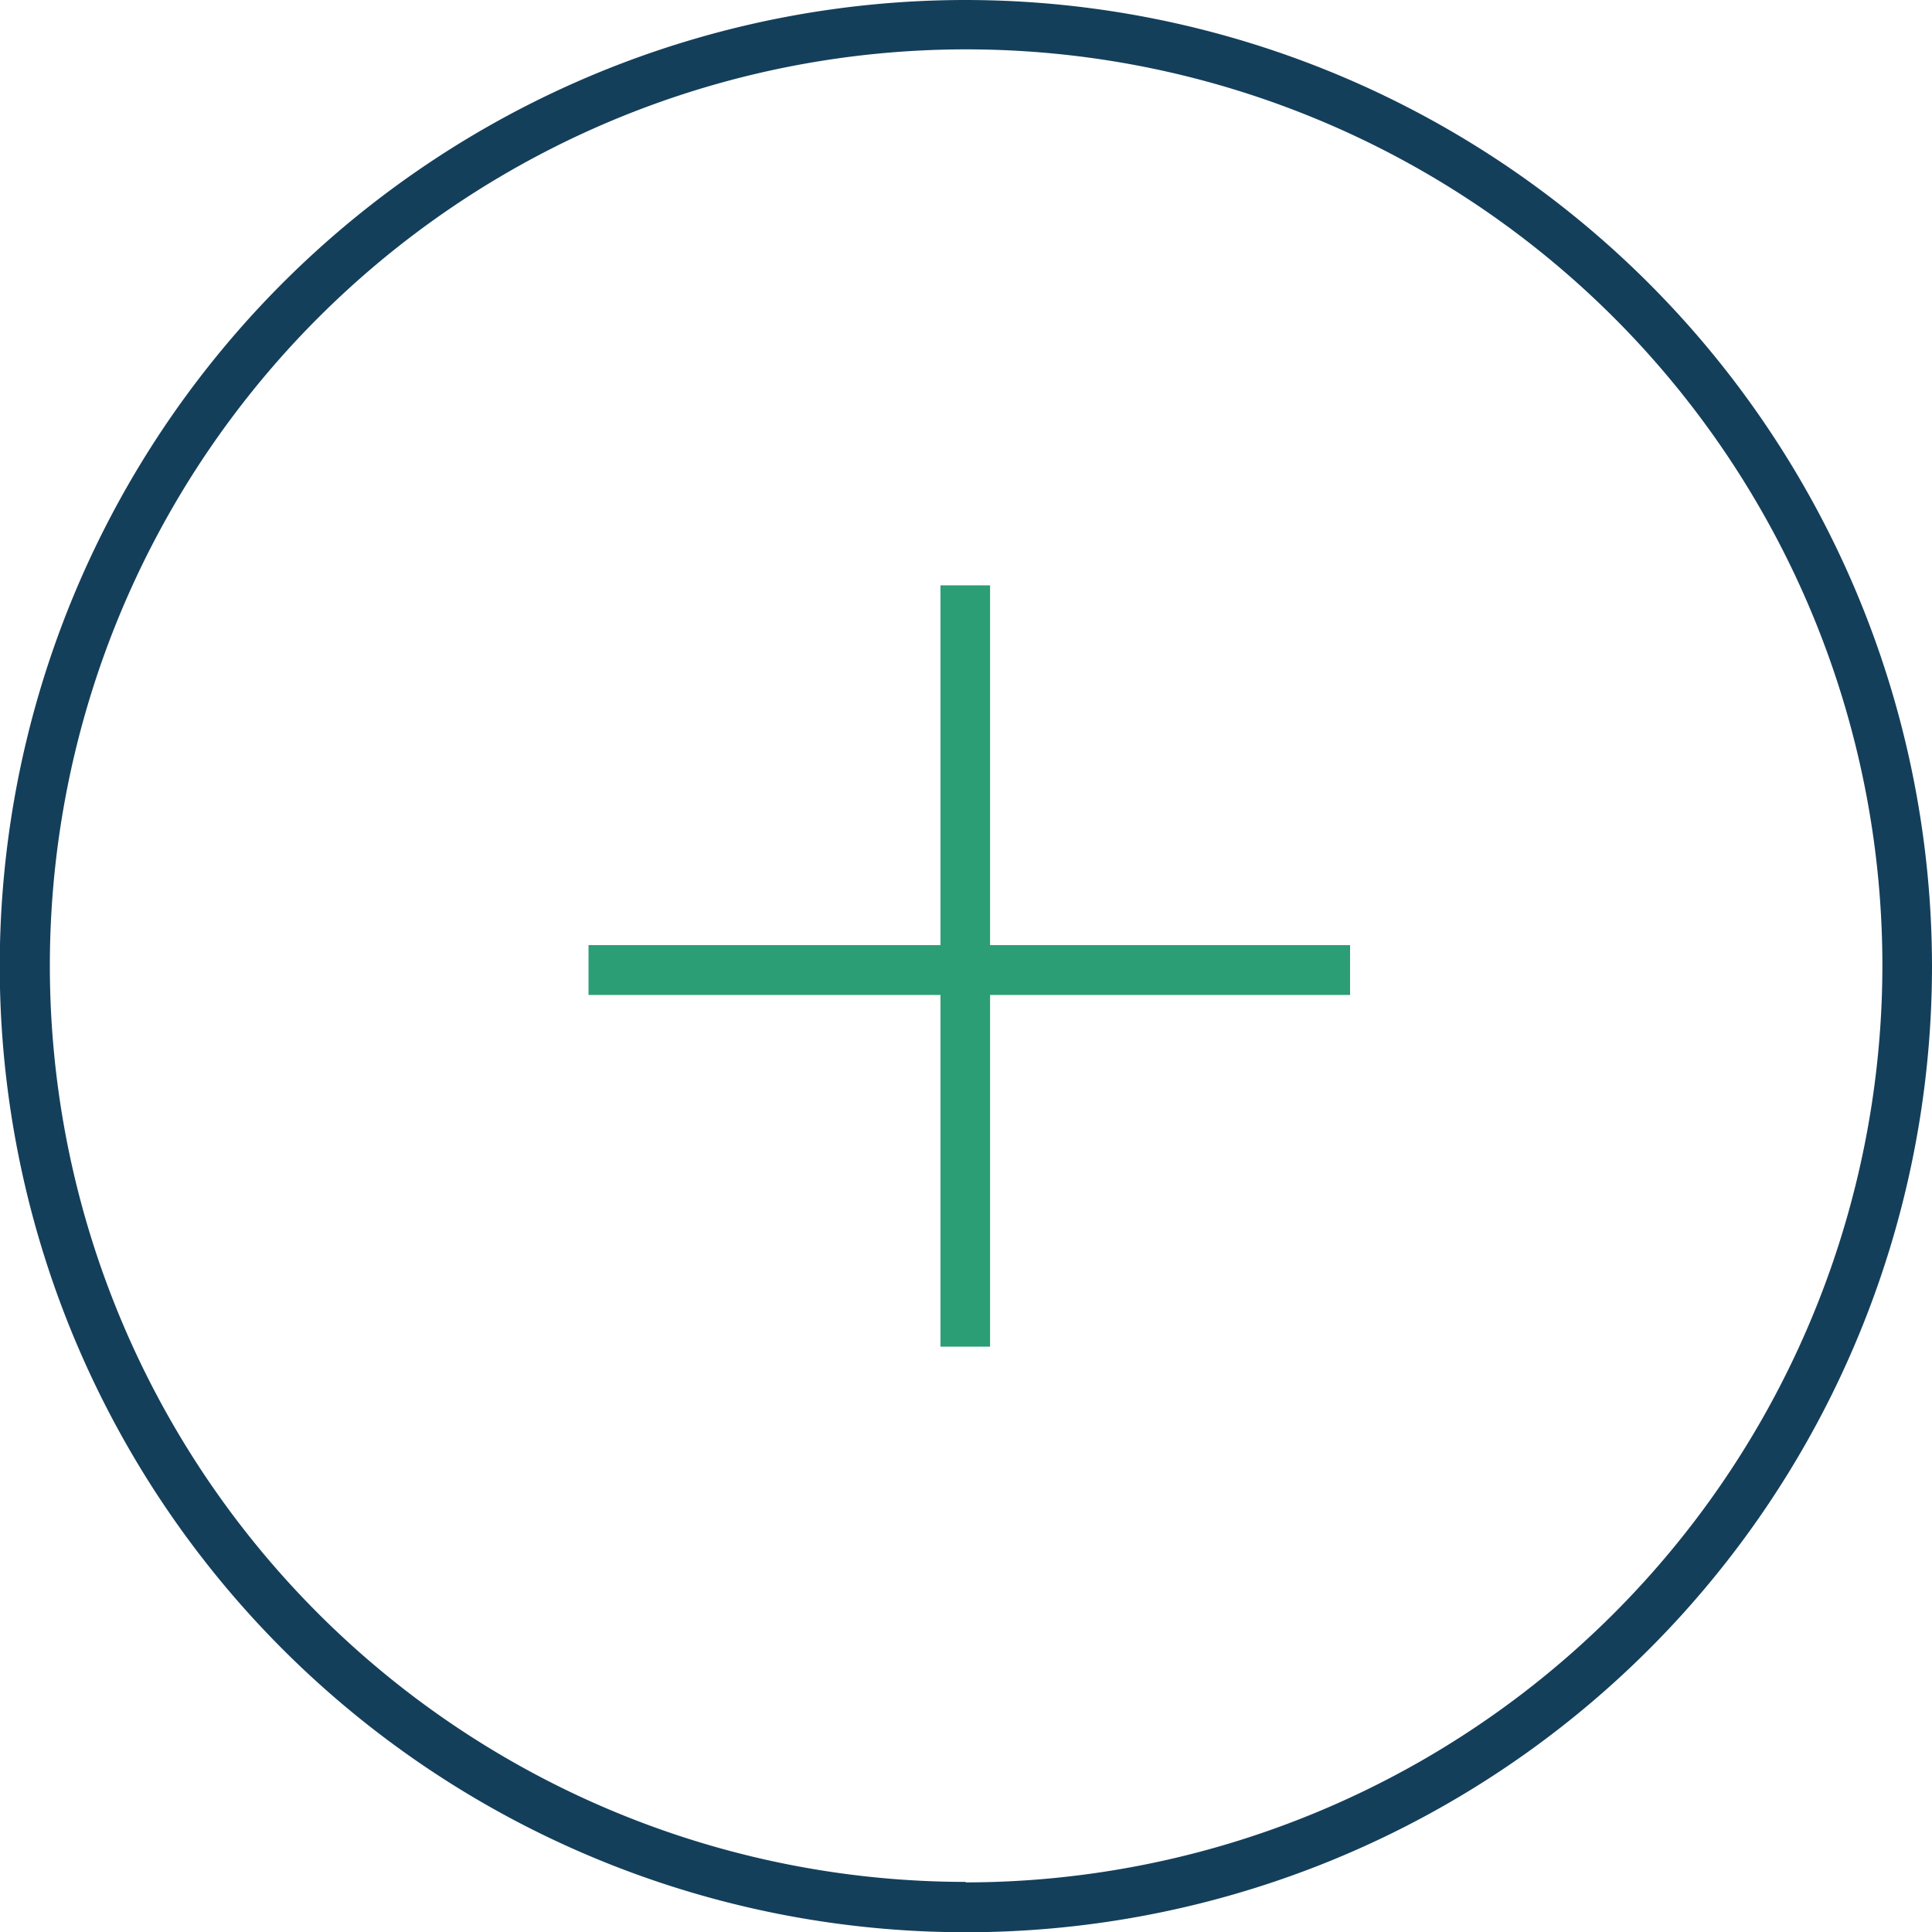 <svg xmlns="http://www.w3.org/2000/svg" data-name="Layer 1" viewBox="0 0 79.05 79.05" x="0px" y="0px"><title>022</title>
<polygon fill="#2c9e76" points="40.51 23.95 38.48 23.95 38.48 38.67 24.08 38.67 24.08 40.71 38.48 40.71 38.48 55.1 40.51 55.1 40.51 40.71 55.24 40.71 55.24 38.67 40.51 38.67 40.51 23.95"></polygon>
<path fill="#143F5B" d="M50,10.4A39.53,39.53,0,1,0,89.54,49.93,39.57,39.57,0,0,0,50,10.4Zm0,77A37.49,37.49,0,1,1,87.51,49.93,37.54,37.54,0,0,1,50,87.42Z" transform="translate(-10.49 -10.4)"></path></svg>